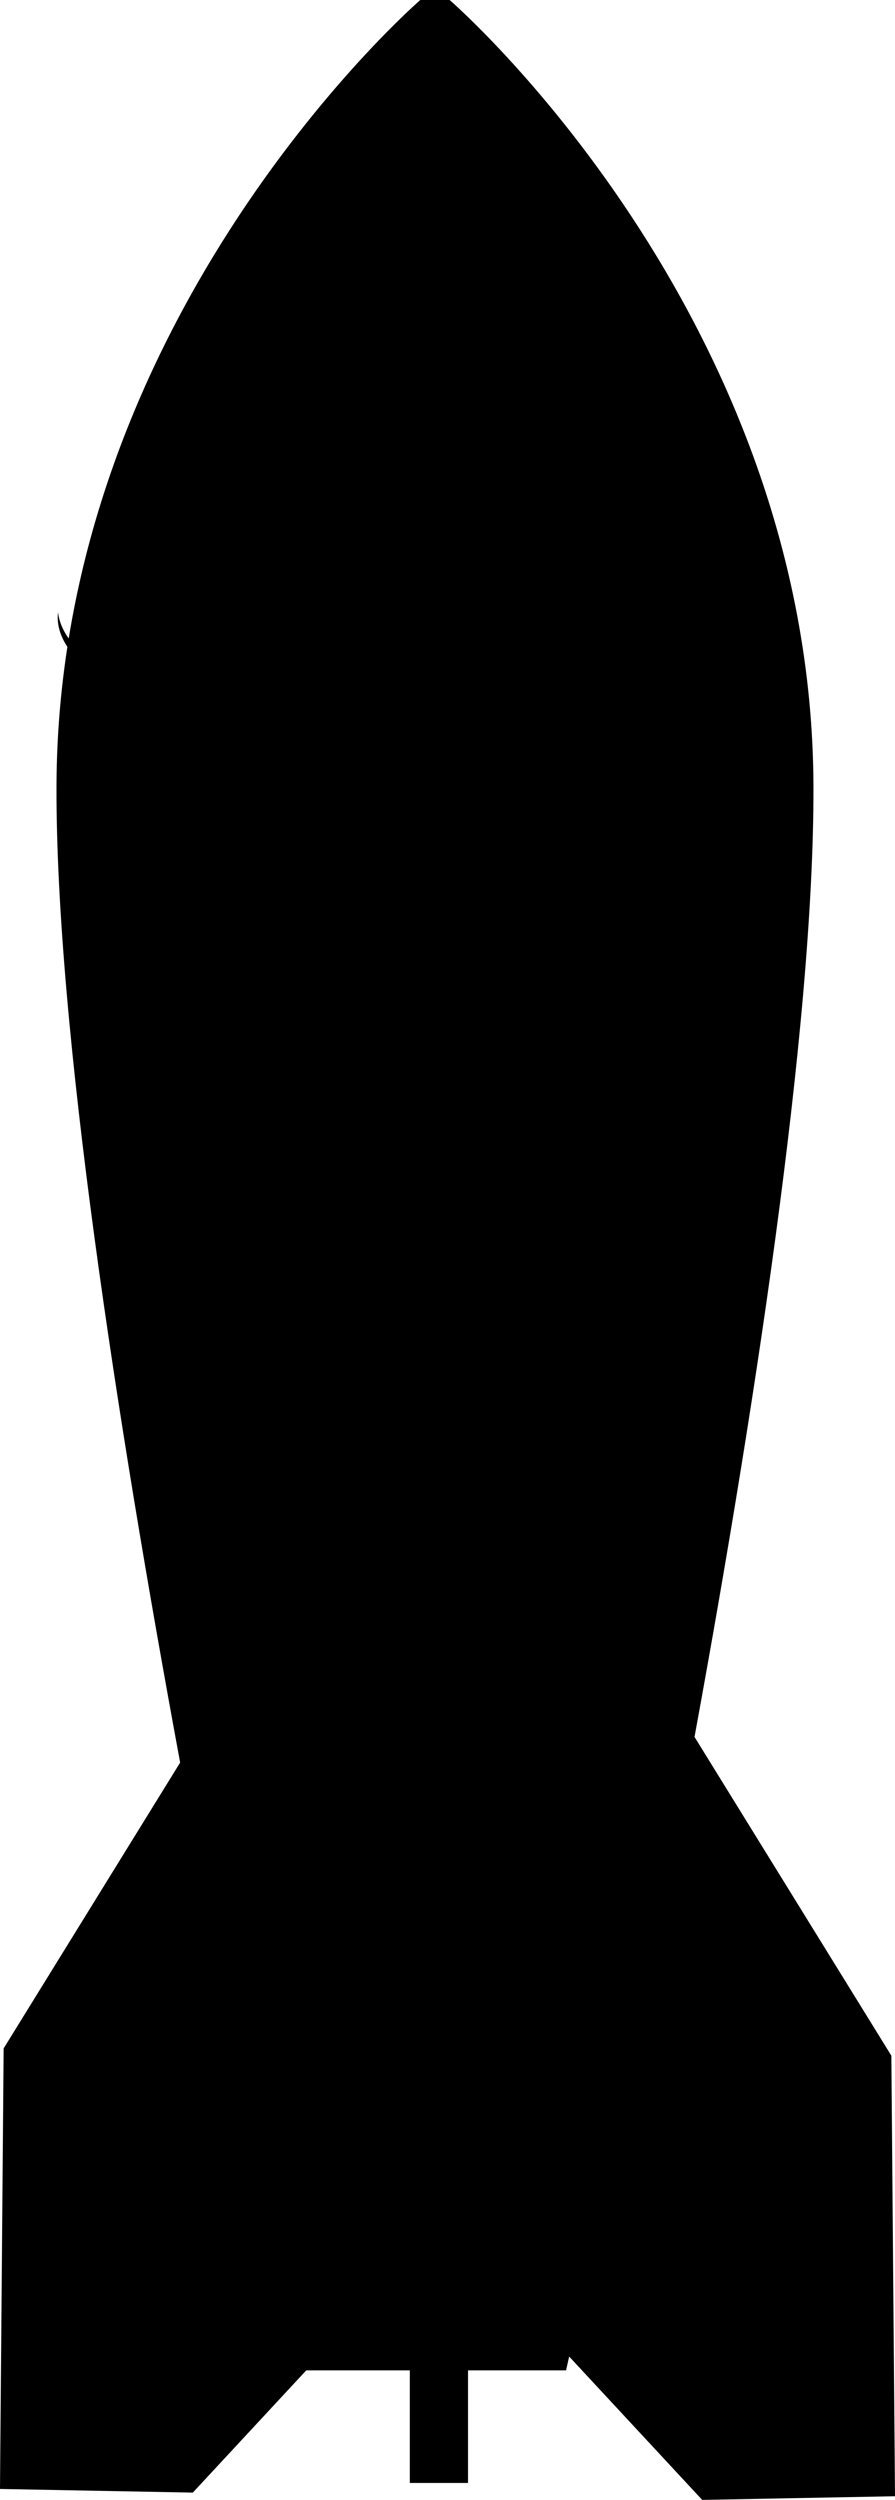 <svg xmlns:dc="http://purl.org/dc/elements/1.1/" xmlns:cc="http://creativecommons.org/ns#" xmlns:rdf="http://www.w3.org/1999/02/22-rdf-syntax-ns#" xmlns:svg="http://www.w3.org/2000/svg" xmlns="http://www.w3.org/2000/svg" xmlns:xlink="http://www.w3.org/1999/xlink" xmlns:sodipodi="http://sodipodi.sourceforge.net/DTD/sodipodi-0.dtd" xmlns:inkscape="http://www.inkscape.org/namespaces/inkscape" width="246" height="686.604" id="svg2" sodipodi:version="0.32" inkscape:version="0.46" version="1.0" sodipodi:docname="bomb_20.svg" inkscape:output_extension="org.inkscape.output.svg.inkscape" inkscape:export-filename="/home/roger/mis-dibujos/open/bomb_20.png" inkscape:export-xdpi="90" inkscape:export-ydpi="90">
  <sodipodi:namedview id="base" pagecolor="#ffffff" bordercolor="#666666" borderopacity="1.0" inkscape:pageopacity="0.0" inkscape:pageshadow="2" inkscape:zoom="0.5" inkscape:cx="115.53356" inkscape:cy="619.88183" inkscape:document-units="px" inkscape:current-layer="layer1" showgrid="false" showguides="true" inkscape:guide-bbox="true" inkscape:window-width="1272" inkscape:window-height="944" inkscape:window-x="0" inkscape:window-y="0">
    <sodipodi:guide orientation="1,0" position="768,50" id="guide3389"/>
  </sodipodi:namedview>
  <g inkscape:label="Capa 1" inkscape:groupmode="layer" id="layer1" transform="translate(-186.444,-131.344)">
    <path sodipodi:nodetypes="cccccc" id="path3768" d="M 376.444,606.948 L 431.444,695.948 L 432.444,816.948 L 379.444,817.948 L 340.444,775.948 L 376.444,606.948 z" style=""/>
    <path style="fill:#000000;fill-opacity:1;fill-rule:evenodd;stroke:none;stroke-width:1px;stroke-linecap:butt;stroke-linejoin:miter;stroke-opacity:1" d="M 242.444,604.948 L 187.444,693.948 L 186.444,814.948 L 239.444,815.948 L 278.444,773.948 L 242.444,604.948 z" id="path3385" sodipodi:nodetypes="cccccc"/>
    <path style="" d="M 301.969,131.344 C 301.969,131.344 202.303,217.45 201.969,347.375 C 201.626,480.524 269.969,782.375 269.969,782.375 L 342.031,782.375 C 342.031,782.375 410.374,480.524 410.031,347.375 C 409.697,217.45 310.031,131.344 310.031,131.344 L 301.969,131.344 z" id="rect3379" sodipodi:nodetypes="csccscc"/>
    <path style="" d="M 299.085,626.303 L 307,606.803 L 315.085,626.303 L 315.085,813.303 L 299.085,813.303 L 299.085,626.303 z" id="rect3411" sodipodi:nodetypes="cccccc"/>
    <path style="" d="M 304.738,132.909 C 304.055,133.501 210.772,214.531 210.458,336.653 C 210.134,462.266 274.609,747.031 274.609,747.031 C 285.749,533.956 180.822,311.474 304.738,132.909 z" id="path3753" sodipodi:nodetypes="cscc"/>
    <path style="fill:url(#linearGradient3800);fill-opacity:1;fill-rule:nonzero;stroke:none;stroke-width:1.957;stroke-linecap:square;stroke-linejoin:round;stroke-miterlimit:4;stroke-dashoffset:0;stroke-opacity:1" d="" id="path3770" sodipodi:nodetypes="cccc"/>
    <path style="" d="M 304.75,142.906 C 304.525,143.101 294.249,152.055 280.594,168.25 C 188.974,335.756 273.147,537.58 269.312,732.938 C 269.312,732.969 269.313,733 269.312,733.031 C 272.545,747.982 274.594,757.031 274.594,757.031 C 285.734,543.957 180.833,321.472 304.75,142.906 z" id="path3802"/>
    <path style="" d="M 202.397,299.478 C 202.347,299.939 202.307,300.41 202.307,300.875 C 202.307,320.528 247.787,336.478 303.826,336.478 C 359.864,336.478 405.345,320.528 405.345,300.875 C 405.345,300.41 405.305,299.939 405.255,299.478 C 403.159,318.485 358.529,333.686 303.826,333.686 C 249.122,333.686 204.493,318.485 202.397,299.478 z" id="path3404"/>
    <path style="" d="M 249.569,203.265 C 249.569,203.265 251.394,236.627 306.306,206.832 C 343.008,186.918 357.063,209.008 357.063,209.008 C 357.063,209.008 322.835,136.566 304.152,136.797 C 288.026,139.598 249.569,203.265 249.569,203.265 z" id="path3853" sodipodi:nodetypes="csccc"/>
    <path sodipodi:nodetypes="csccc" id="path3904" d="" style="opacity:0.563;fill:url(#linearGradient4000);fill-opacity:1;fill-rule:evenodd;stroke:none;stroke-width:1px;stroke-linecap:butt;stroke-linejoin:miter;stroke-opacity:1"/>
  </g>
</svg>